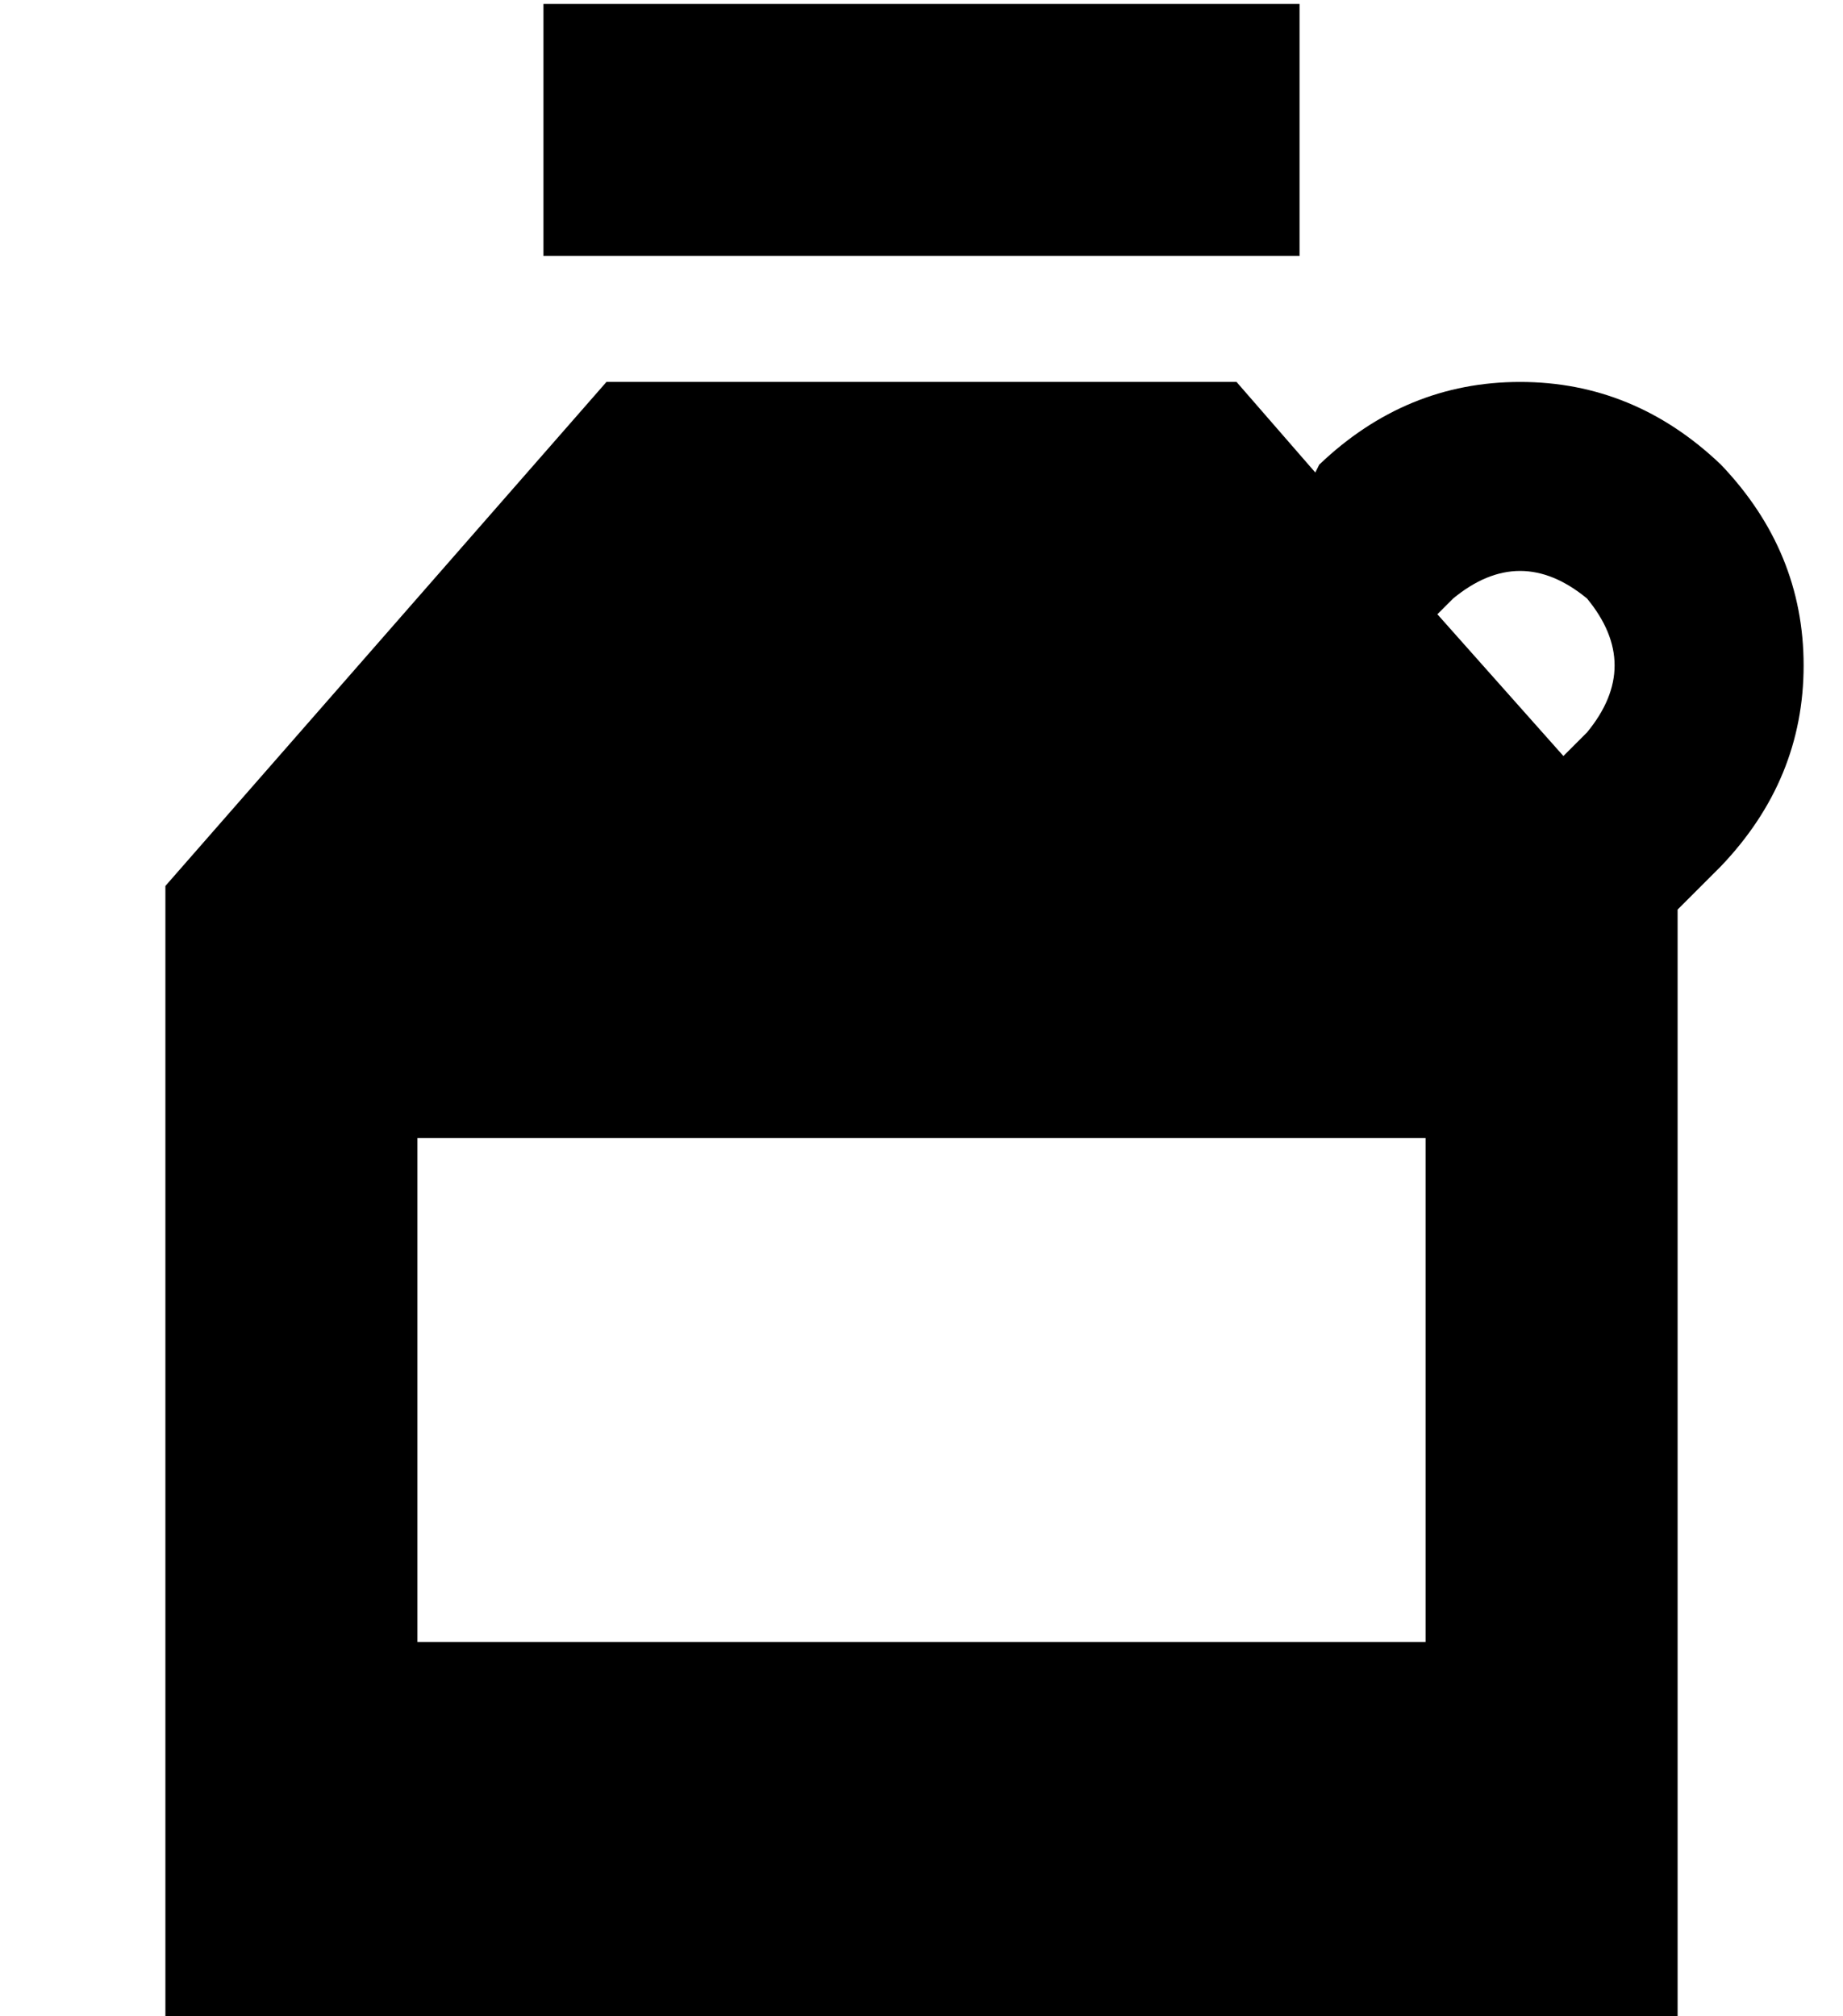 <?xml version="1.0" standalone="no"?>
<!DOCTYPE svg PUBLIC "-//W3C//DTD SVG 1.1//EN" "http://www.w3.org/Graphics/SVG/1.1/DTD/svg11.dtd" >
<svg xmlns="http://www.w3.org/2000/svg" xmlns:xlink="http://www.w3.org/1999/xlink" version="1.1" viewBox="-10 -40 468 512">
   <path fill="currentColor"
d="M160 -39h128h-128h160v64v0h-32h-160v-64v0h32v0zM359 112l-4 4l4 -4l-4 4l32 36v0l6 -6v0q14 -17 0 -34q-17 -14 -34 0v0zM427 180l-11 11l11 -11l-11 11v282v0h-384v0v-288v0l112 -128v0h160v0l20 23v0l1 -2v0q22 -21 51 -21t51 21q21 22 21 51t-21 51v0zM352 249h-256
h256h-256v128v0h256v0v-128v0z" />
</svg>
